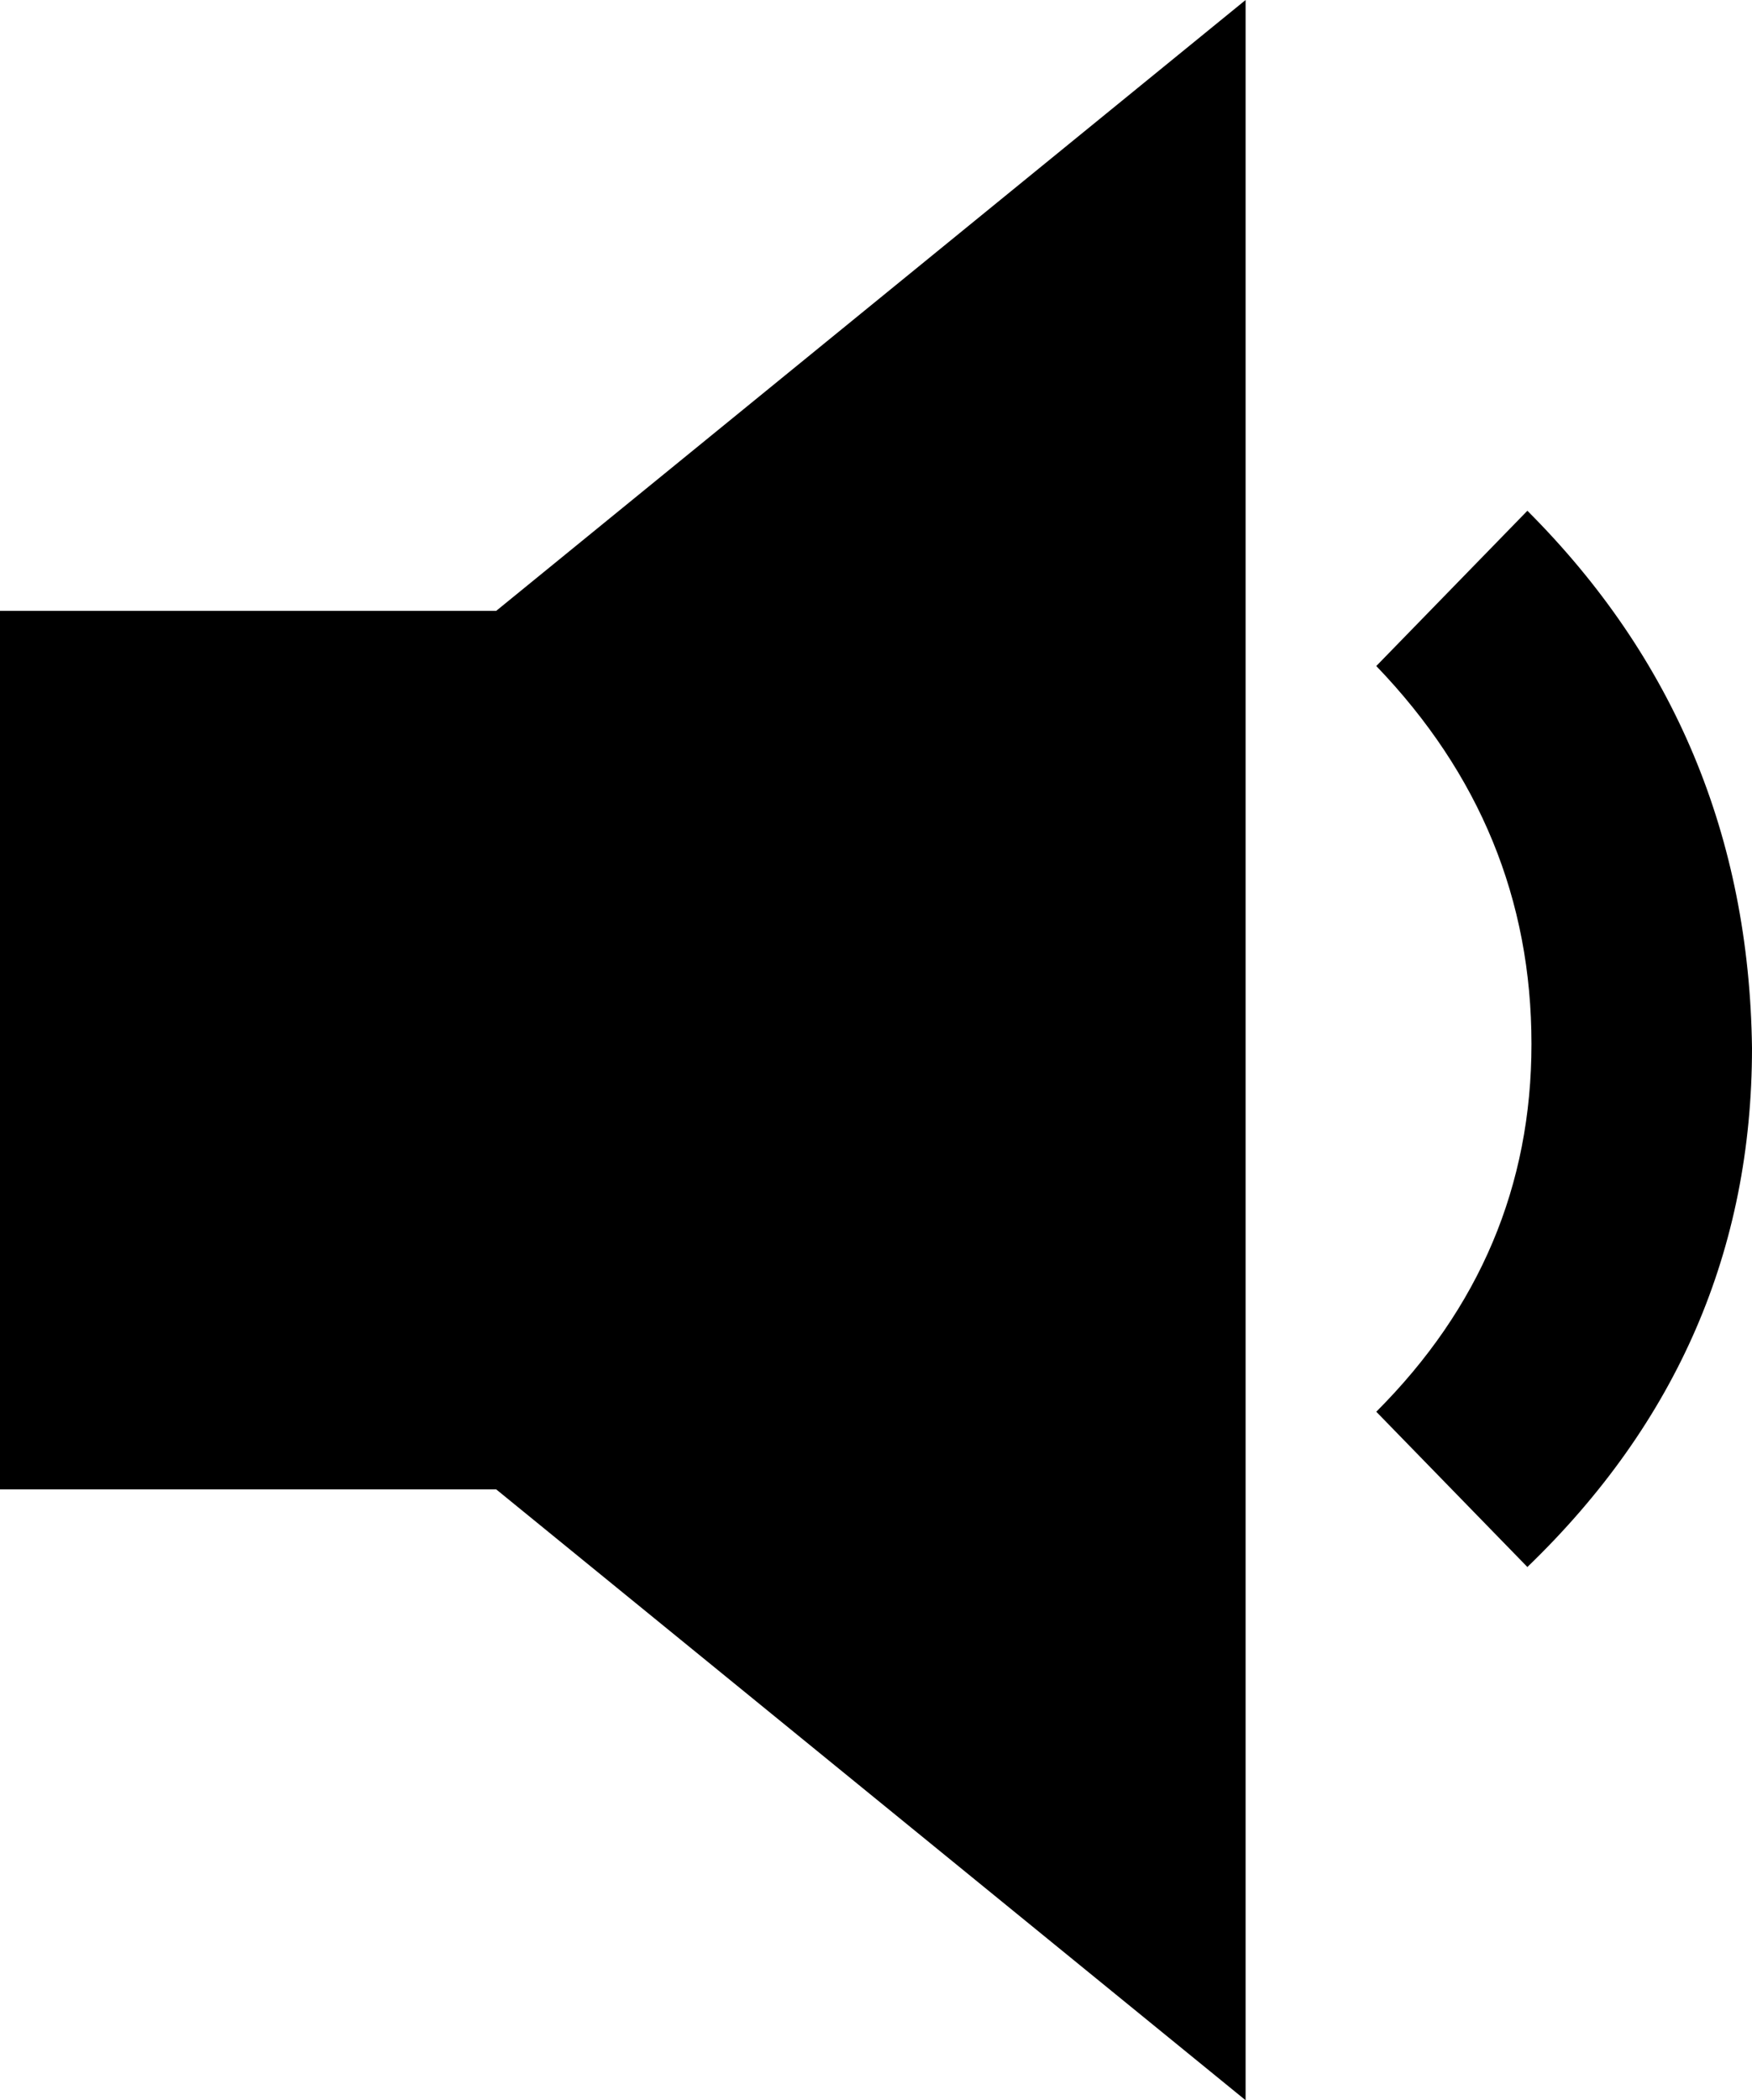 <?xml version="1.0" encoding="UTF-8"?><svg version="1.1" viewBox="4.275 -50.425 21.45 25.7" xmlns="http://www.w3.org/2000/svg" xmlns:xlink="http://www.w3.org/1999/xlink"><!--Generated by IJSVG (https://github.com/iconjar/IJSVG)--><path d="M4.275,-42.95h6.075l9.175,-7.475v25.7l-9.175,-7.475h-6.075Zm18.7,-1.225q2.7,2.7 2.75,6.575q0,3.7 -2.75,6.35l-1.85,-1.9q1.9,-1.9 1.9,-4.5q0,-2.65 -1.9,-4.625Z" fill="#000"></path></svg>